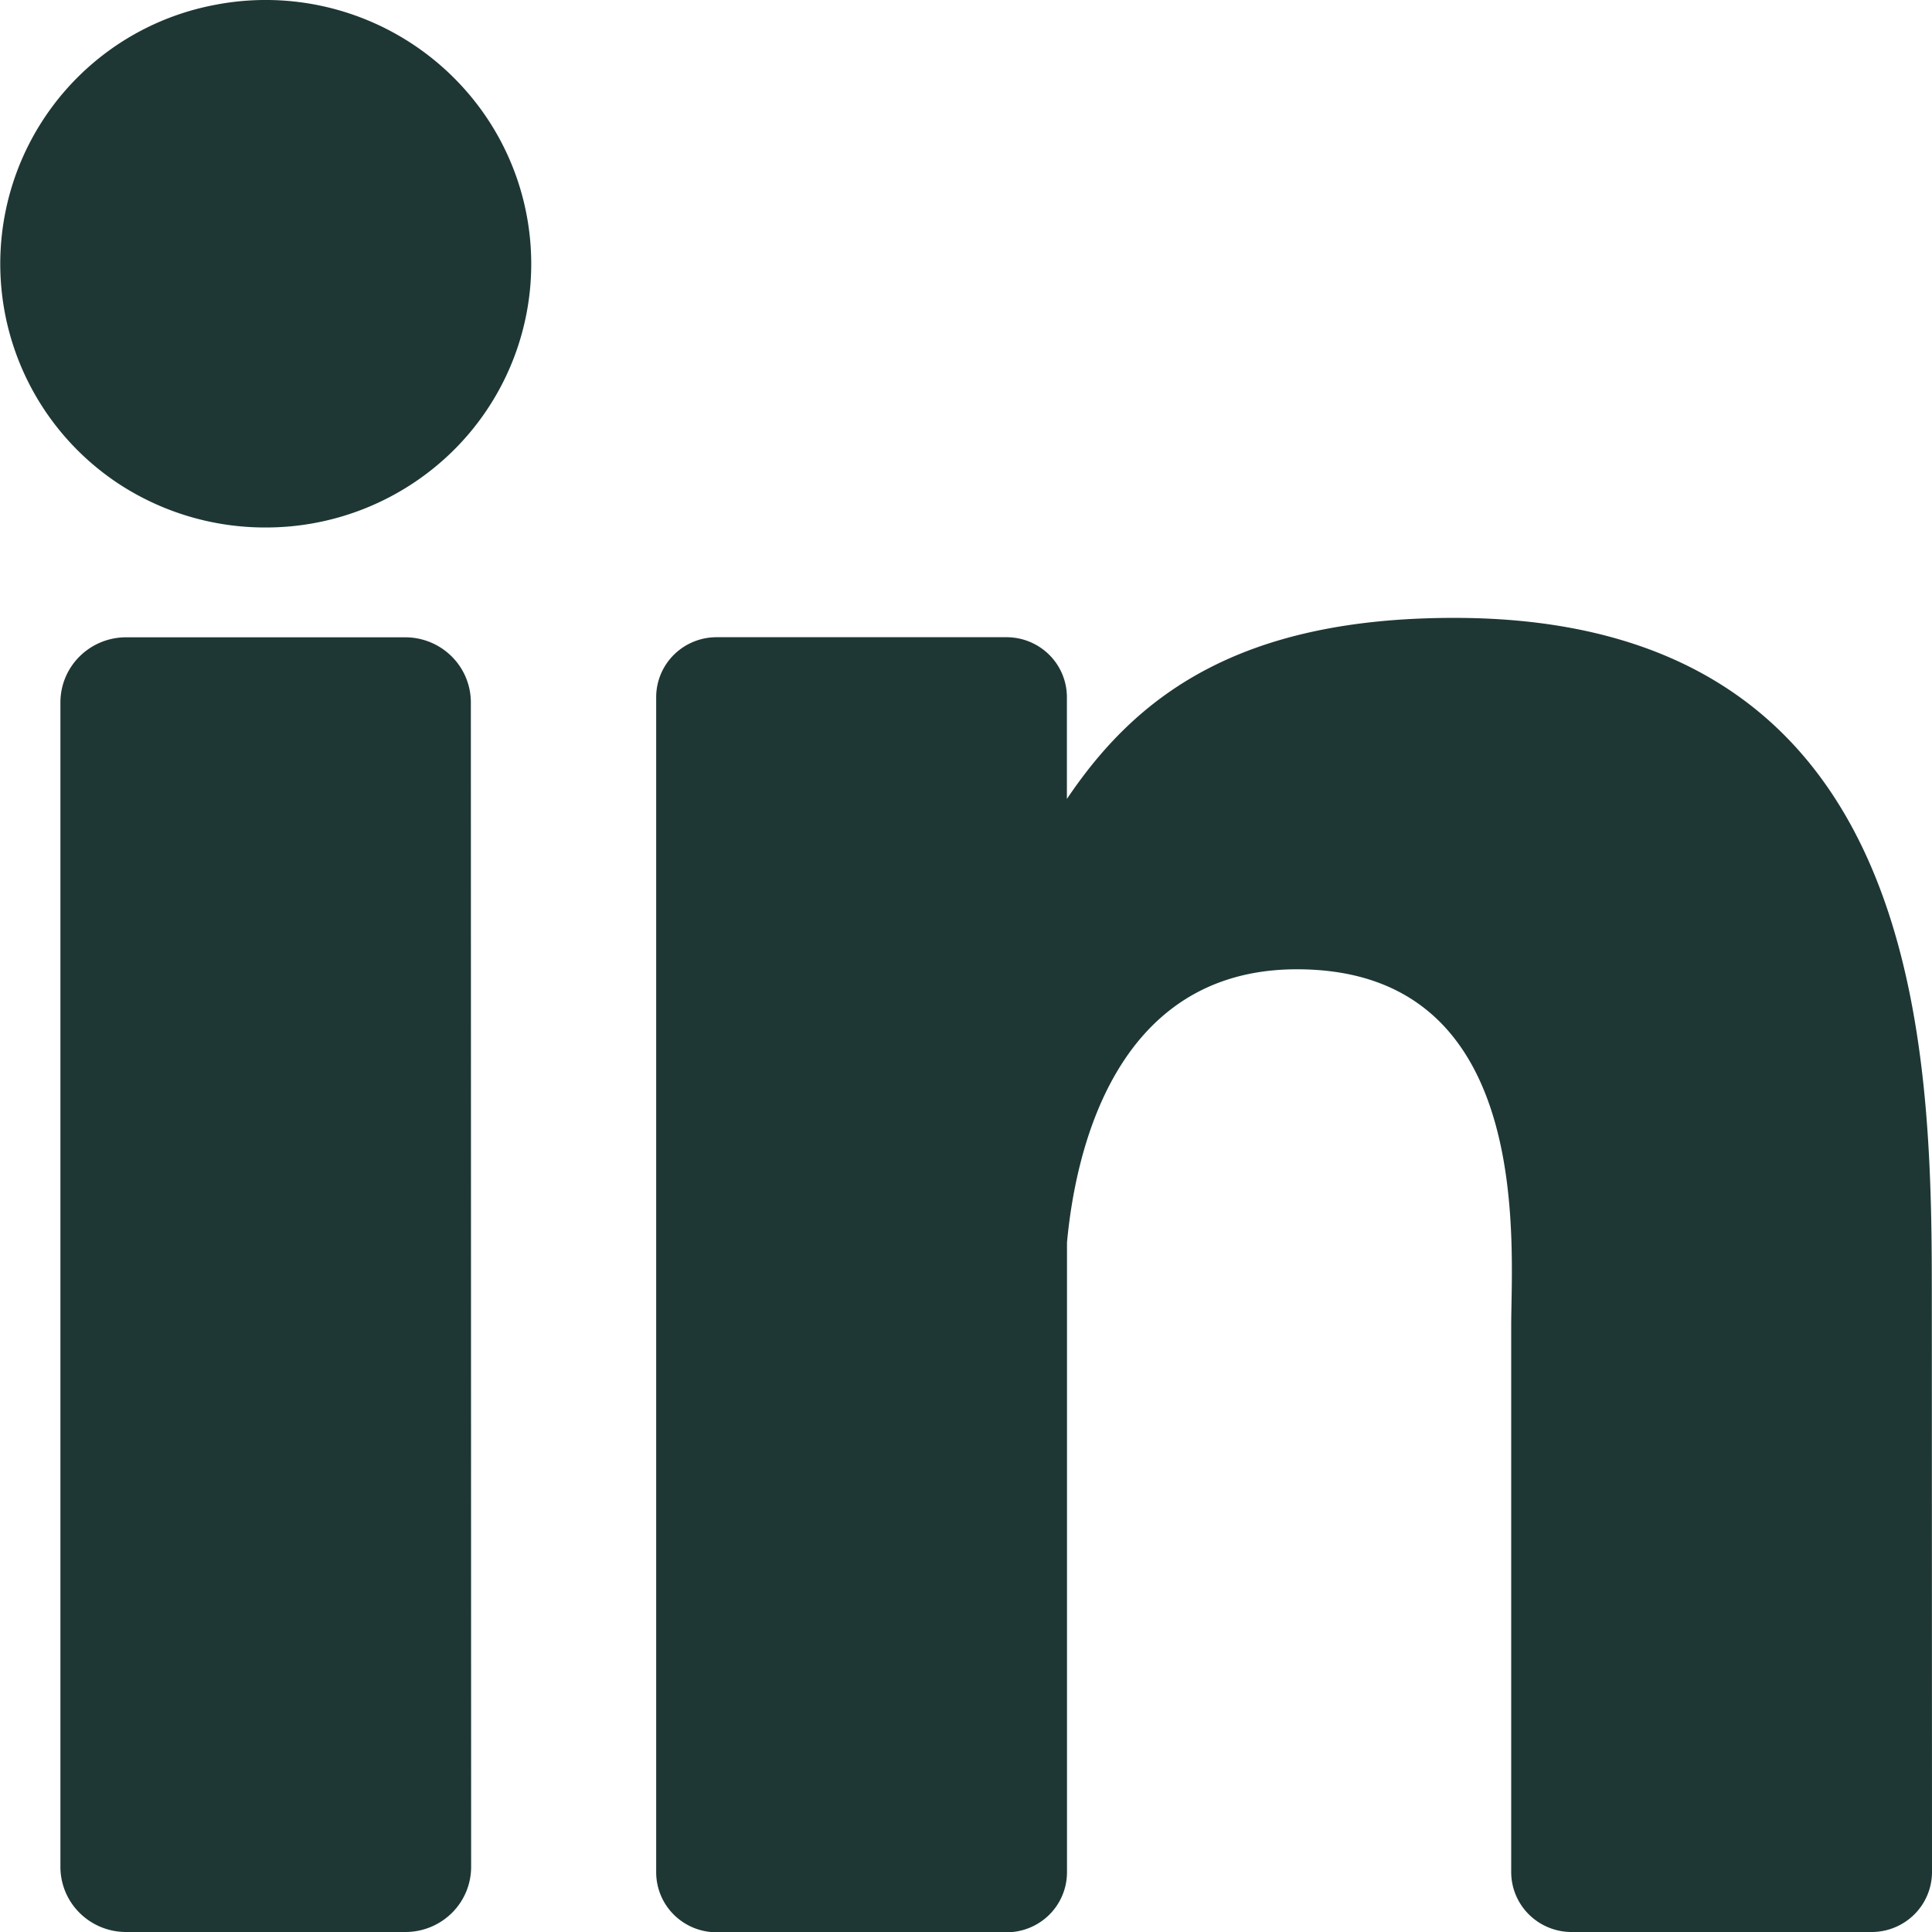 <svg xmlns="http://www.w3.org/2000/svg" width="20.881" height="20.883" viewBox="0 0 20.881 20.883">
  <path id="icon-linkedin" d="M11.091,26.174a.7.7,0,0,1-.208.5.713.713,0,0,1-.5.206H7.36a.712.712,0,0,1-.5-.206.7.7,0,0,1-.208-.5V13.593a.7.7,0,0,1,.208-.5.712.712,0,0,1,.5-.206H10.38a.711.711,0,0,1,.5.206.7.7,0,0,1,.208.5ZM8.87,11.7a2.885,2.885,0,0,1-1.6-.48A2.848,2.848,0,0,1,8.31,6.054a2.879,2.879,0,0,1,2.947,1.213,2.837,2.837,0,0,1-.357,3.6A2.88,2.88,0,0,1,8.87,11.7ZM26.88,26.231a.647.647,0,0,1-.191.459.655.655,0,0,1-.462.19H22.985a.655.655,0,0,1-.462-.19.646.646,0,0,1-.191-.459v-5.9c0-.881.26-3.856-2.316-3.856-2,0-2.4,2.038-2.485,2.952v6.807a.647.647,0,0,1-.191.459.655.655,0,0,1-.462.19H13.744a.655.655,0,0,1-.462-.19.646.646,0,0,1-.191-.459v-12.7a.646.646,0,0,1,.191-.458.655.655,0,0,1,.461-.19h3.135a.655.655,0,0,1,.461.19.646.646,0,0,1,.191.458v1.1c.74-1.1,1.842-1.957,4.186-1.957,5.191,0,5.162,4.818,5.162,7.465Z" transform="translate(-5.999 -5.999)" fill="#1e3734"/>
</svg>
